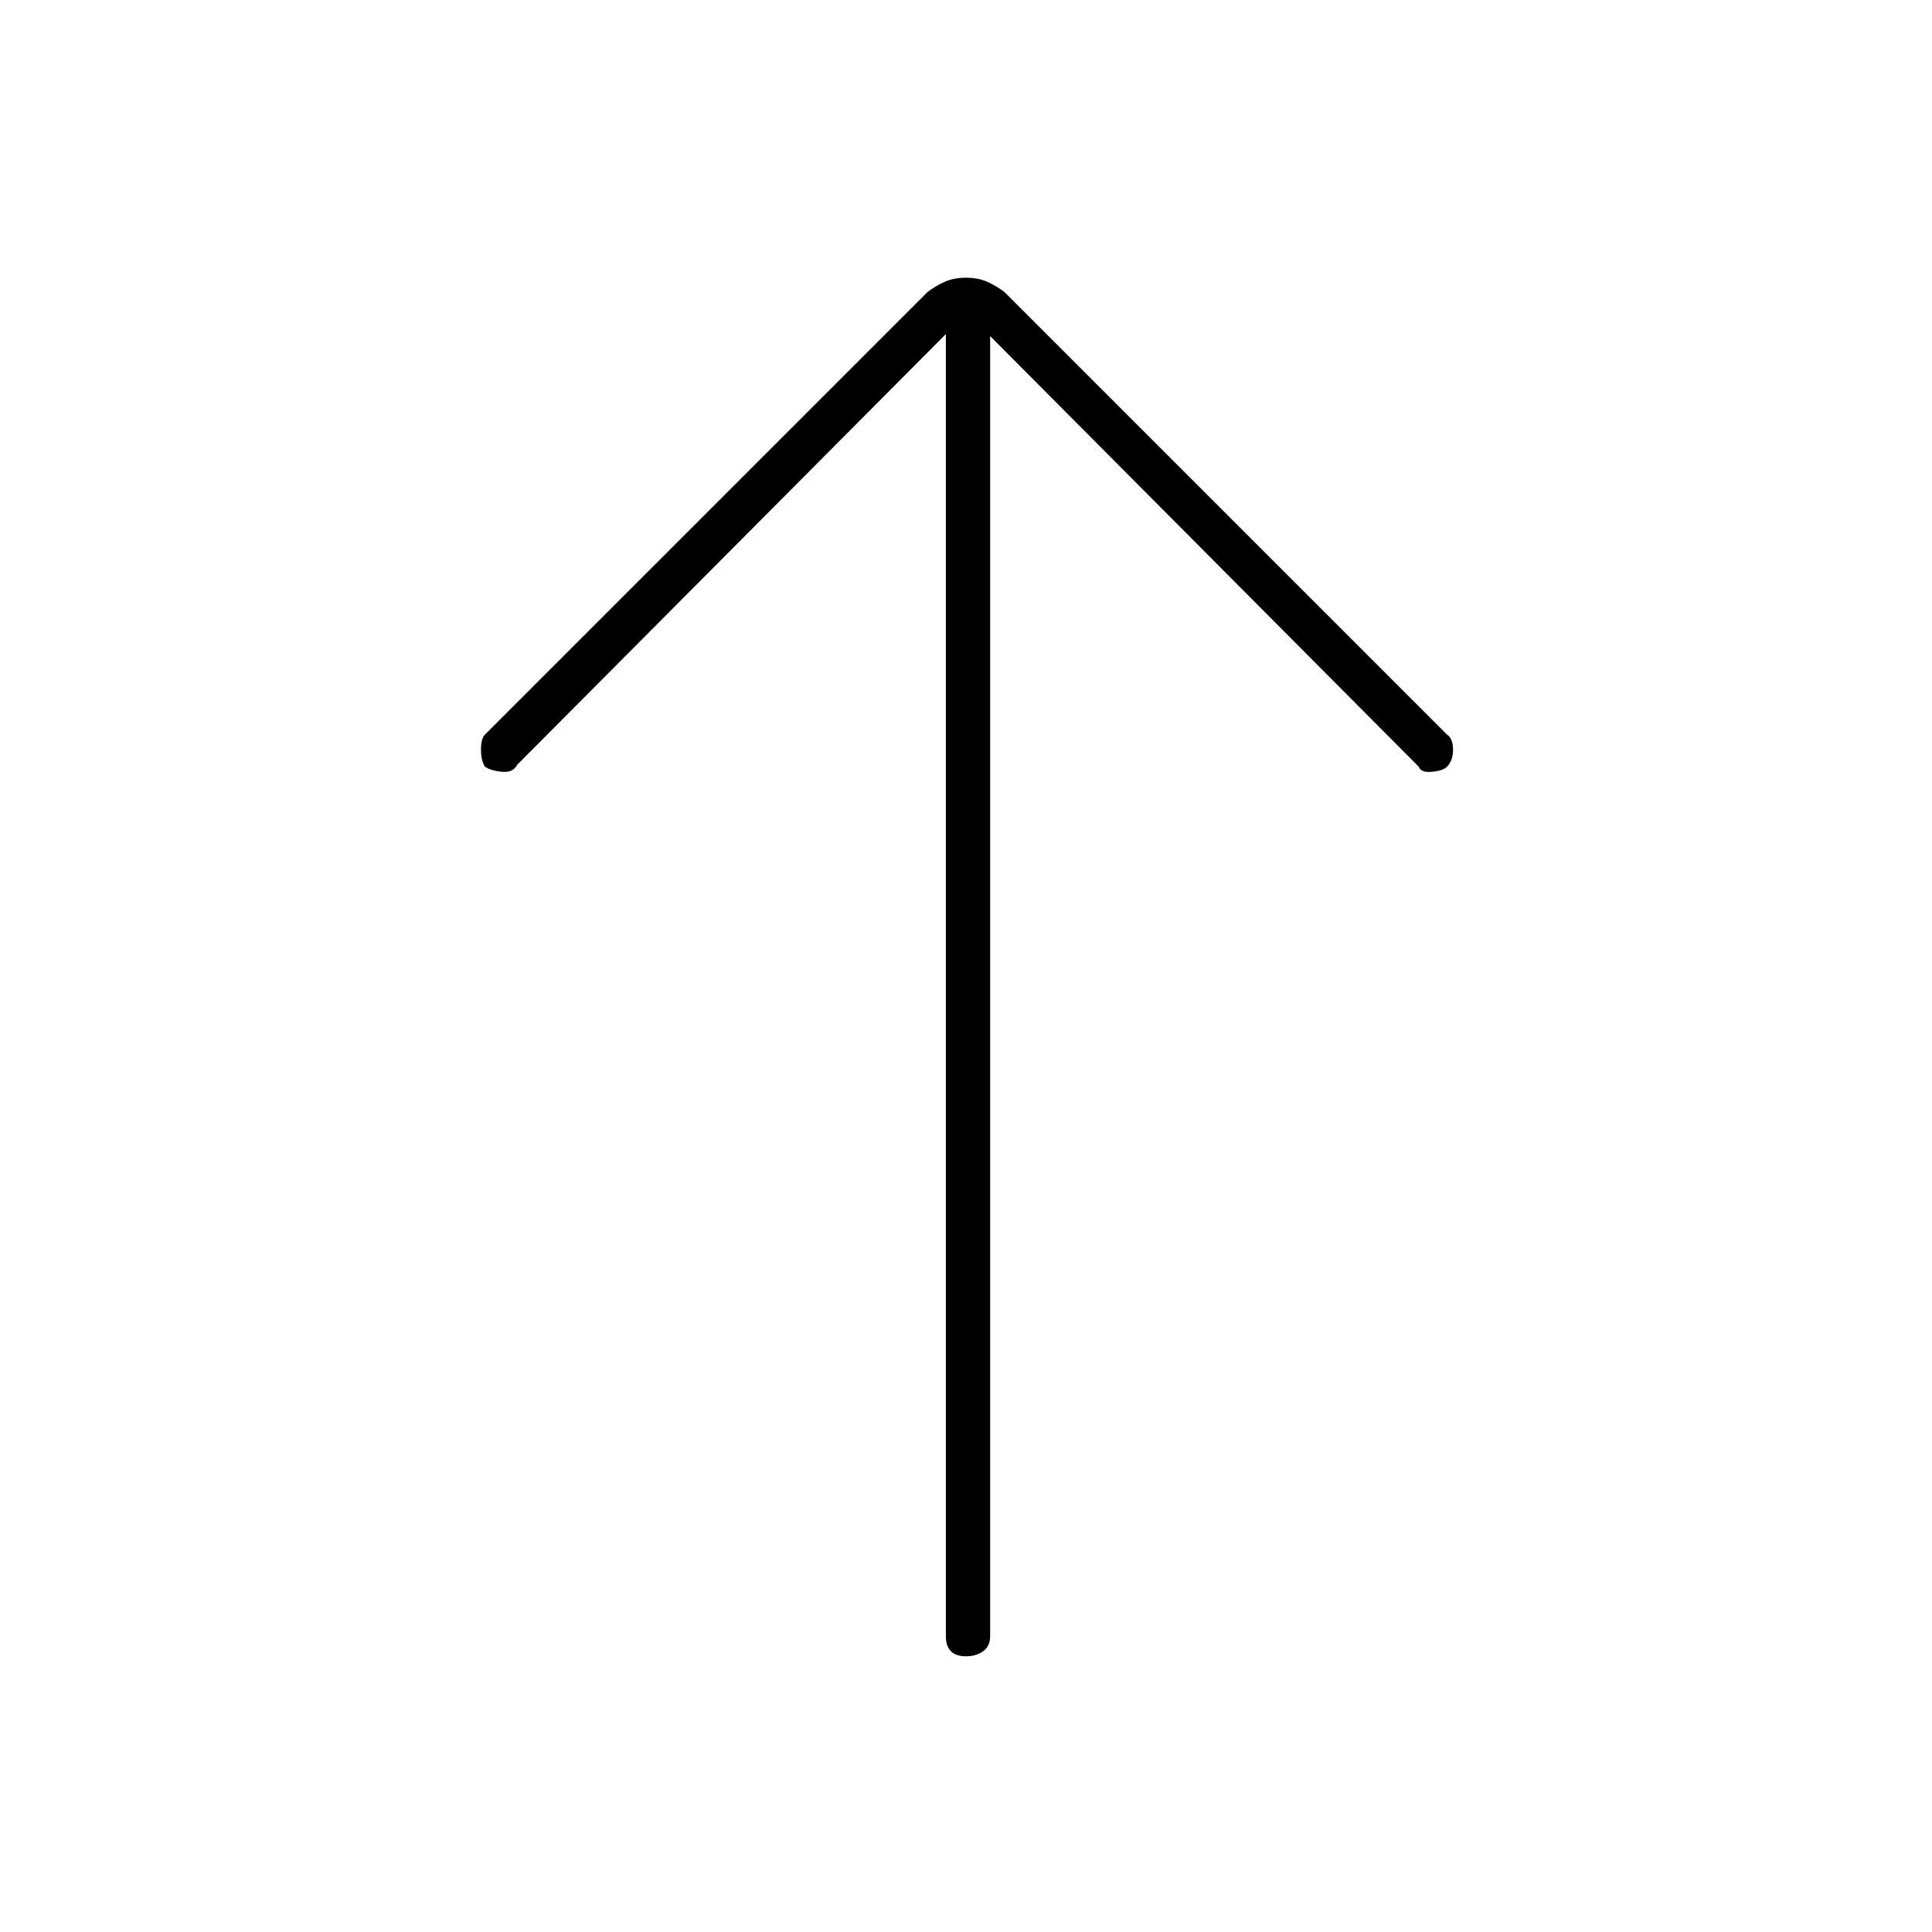 <svg xmlns="http://www.w3.org/2000/svg" height="48" width="48"><path d="M24 41.15Q23.75 41.15 23.625 41.025Q23.5 40.9 23.5 40.65V8.3L12.85 19Q12.75 19.2 12.475 19.175Q12.2 19.15 12.05 19.05Q11.95 18.9 11.95 18.625Q11.95 18.35 12.05 18.25L23.05 7.25Q23.25 7.1 23.475 7Q23.7 6.9 24 6.9Q24.3 6.9 24.525 7Q24.75 7.1 24.95 7.25L35.95 18.25Q36.1 18.35 36.1 18.625Q36.1 18.9 35.95 19.05Q35.85 19.15 35.575 19.175Q35.3 19.2 35.25 19.05L24.6 8.35V40.65Q24.6 40.9 24.425 41.025Q24.25 41.15 24 41.15Z"/></svg>